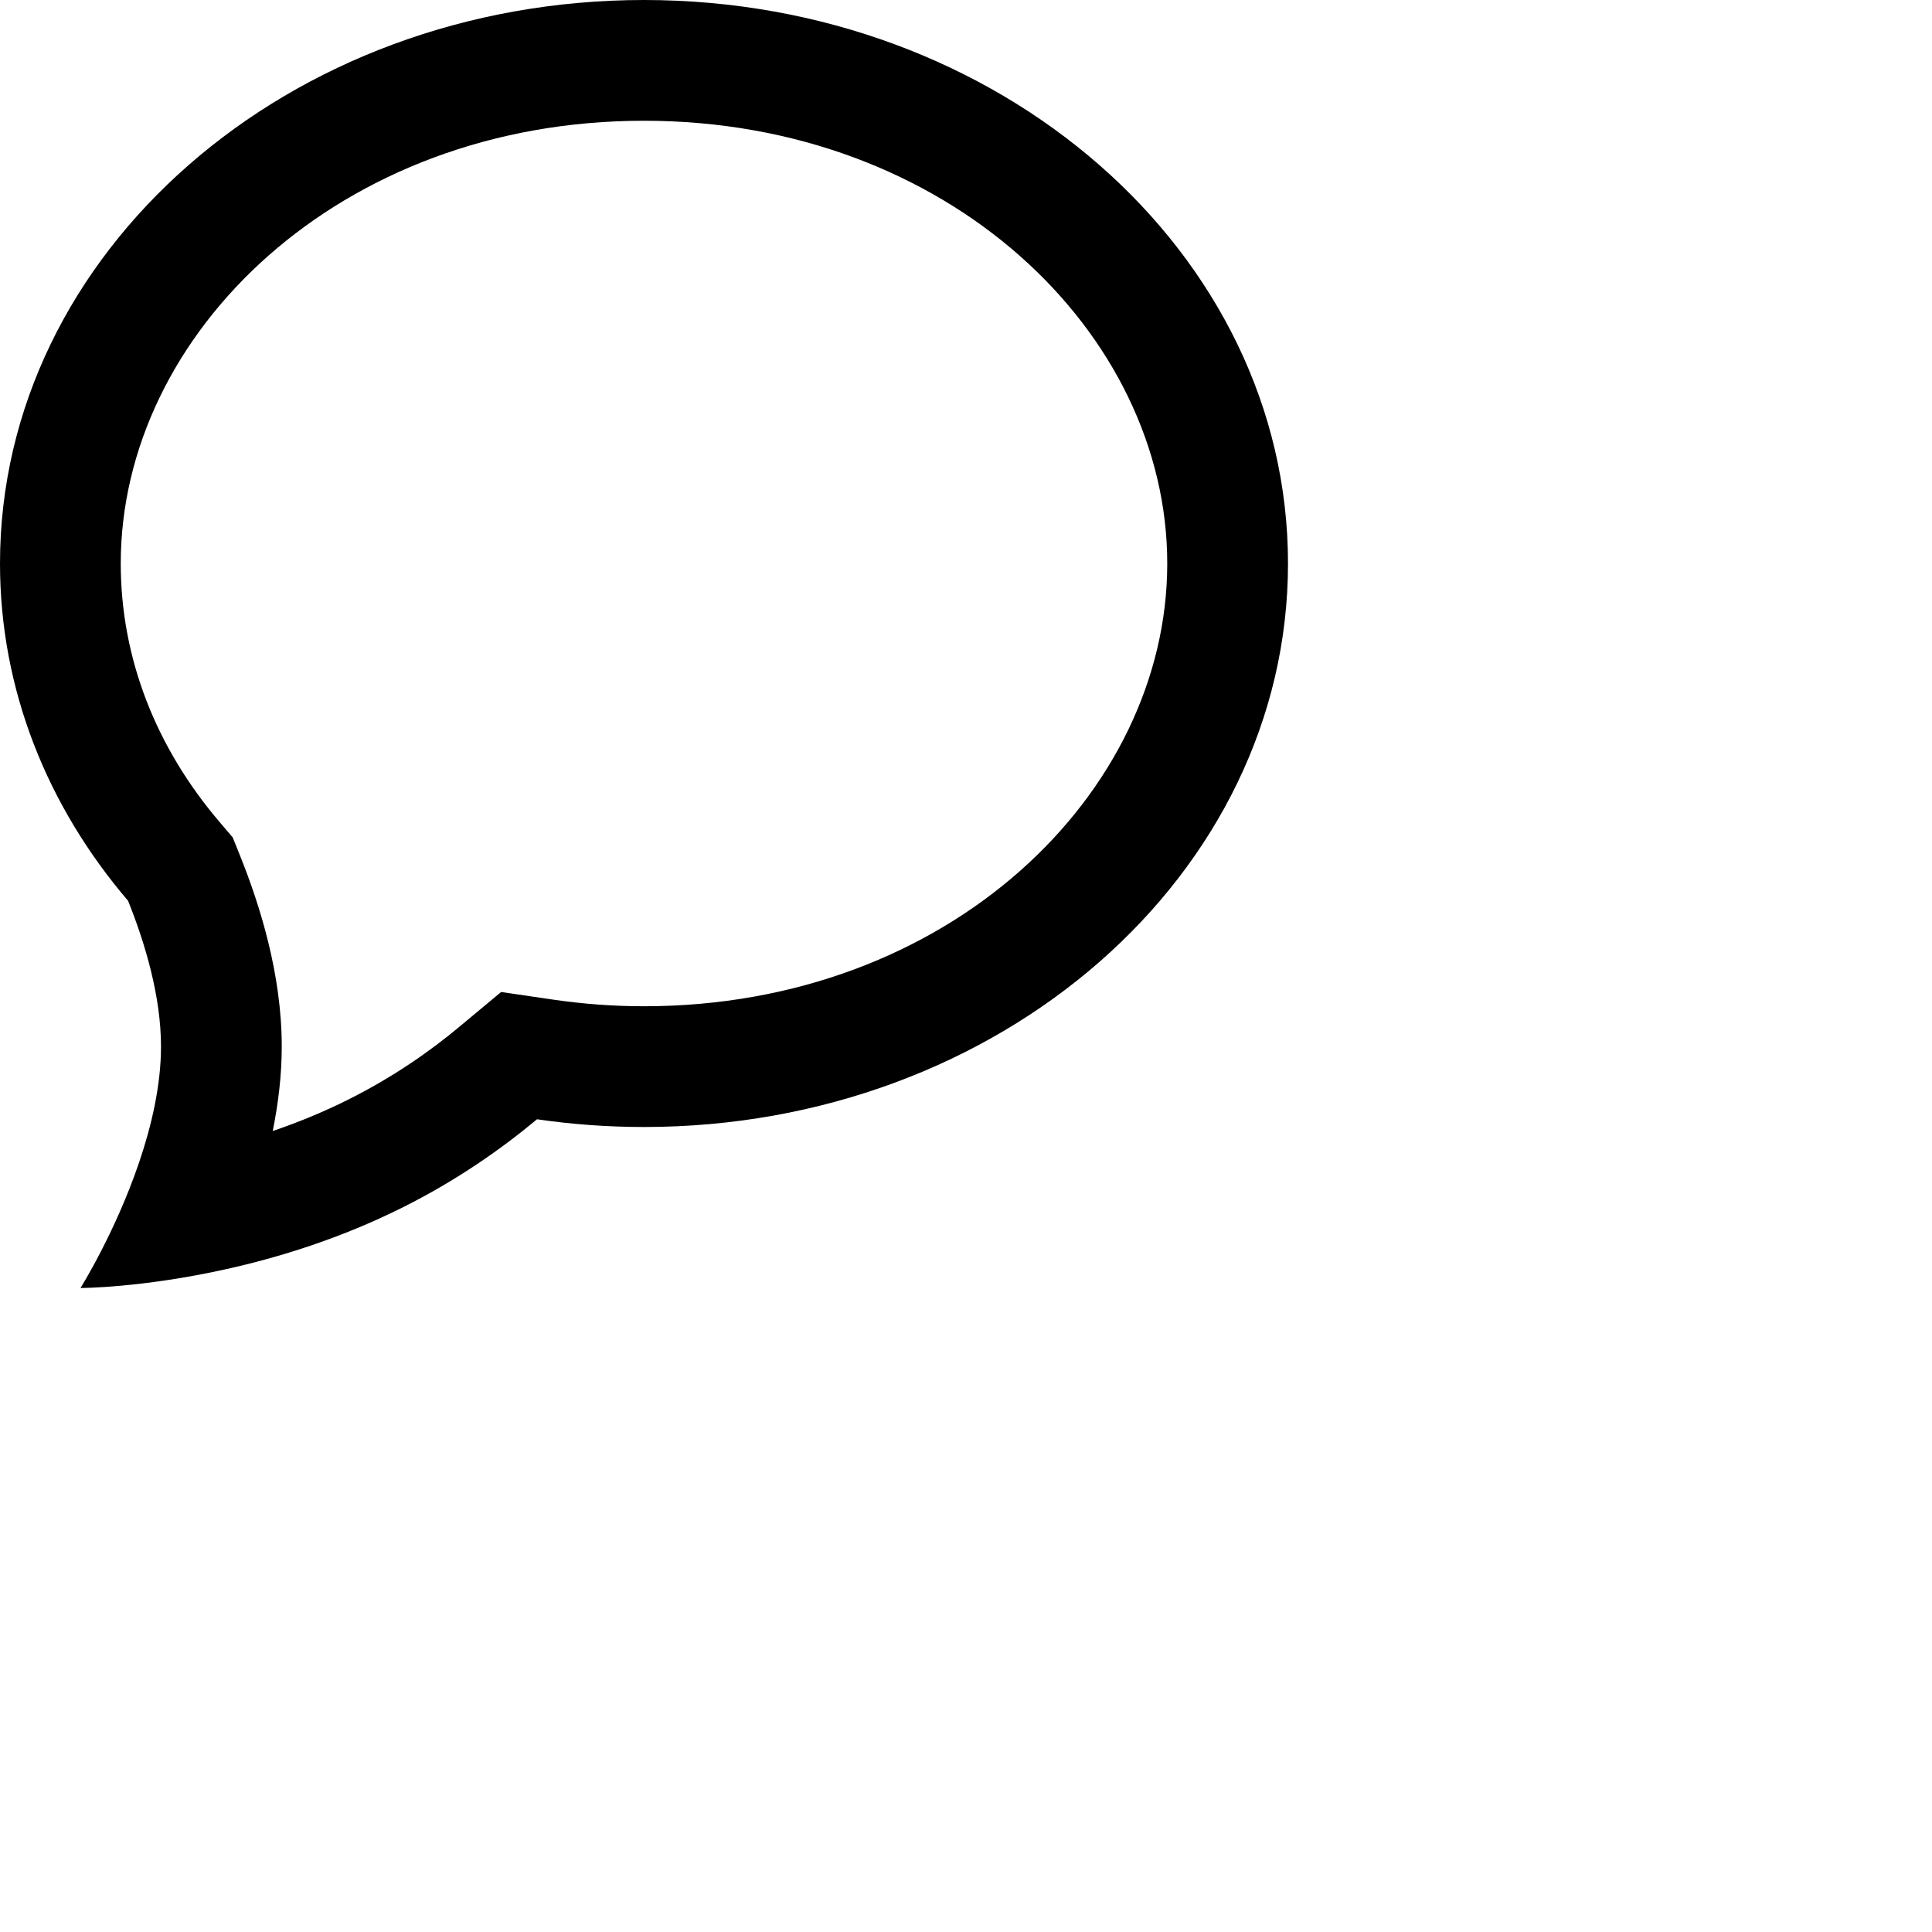 <svg xmlns="http://www.w3.org/2000/svg" height="16" stroke-linejoin="round"  viewBox="0 0 24 24" width="16">
  <path fill-rule="evenodd" clip-rule="evenodd" d="M2.891 10.403L2.983 10.632C3.229 11.245 3.5 12.104 3.5 13C3.5 13.359 3.456 13.713 3.388 14.05C3.696 13.945 4.014 13.816 4.329 13.658C4.879 13.383 5.34 13.061 5.71 12.752L6.225 12.323L6.888 12.42C7.249 12.472 7.62 12.5 8 12.5C11.784 12.5 14.5 9.856 14.5 7C14.5 4.144 11.784 1.5 8 1.5C4.216 1.5 1.5 4.144 1.5 7C1.5 8.182 1.942 9.293 2.731 10.215L2.891 10.403ZM2.813 15.765C1.761 16 1 16 1 16C1 16 1.433 15.31 1.729 14.437C1.883 13.983 2 13.481 2 13C2 12.383 1.807 11.729 1.591 11.19C0.592 10.022 0 8.572 0 7C0 3.134 3.582 0 8 0C12.418 0 16 3.134 16 7C16 10.866 12.418 14 8 14C7.547 14 7.103 13.967 6.671 13.904C6.226 14.275 5.669 14.666 5 15C4.234 15.383 3.467 15.62 2.813 15.765Z" fill="currentColor"></path>
</svg>